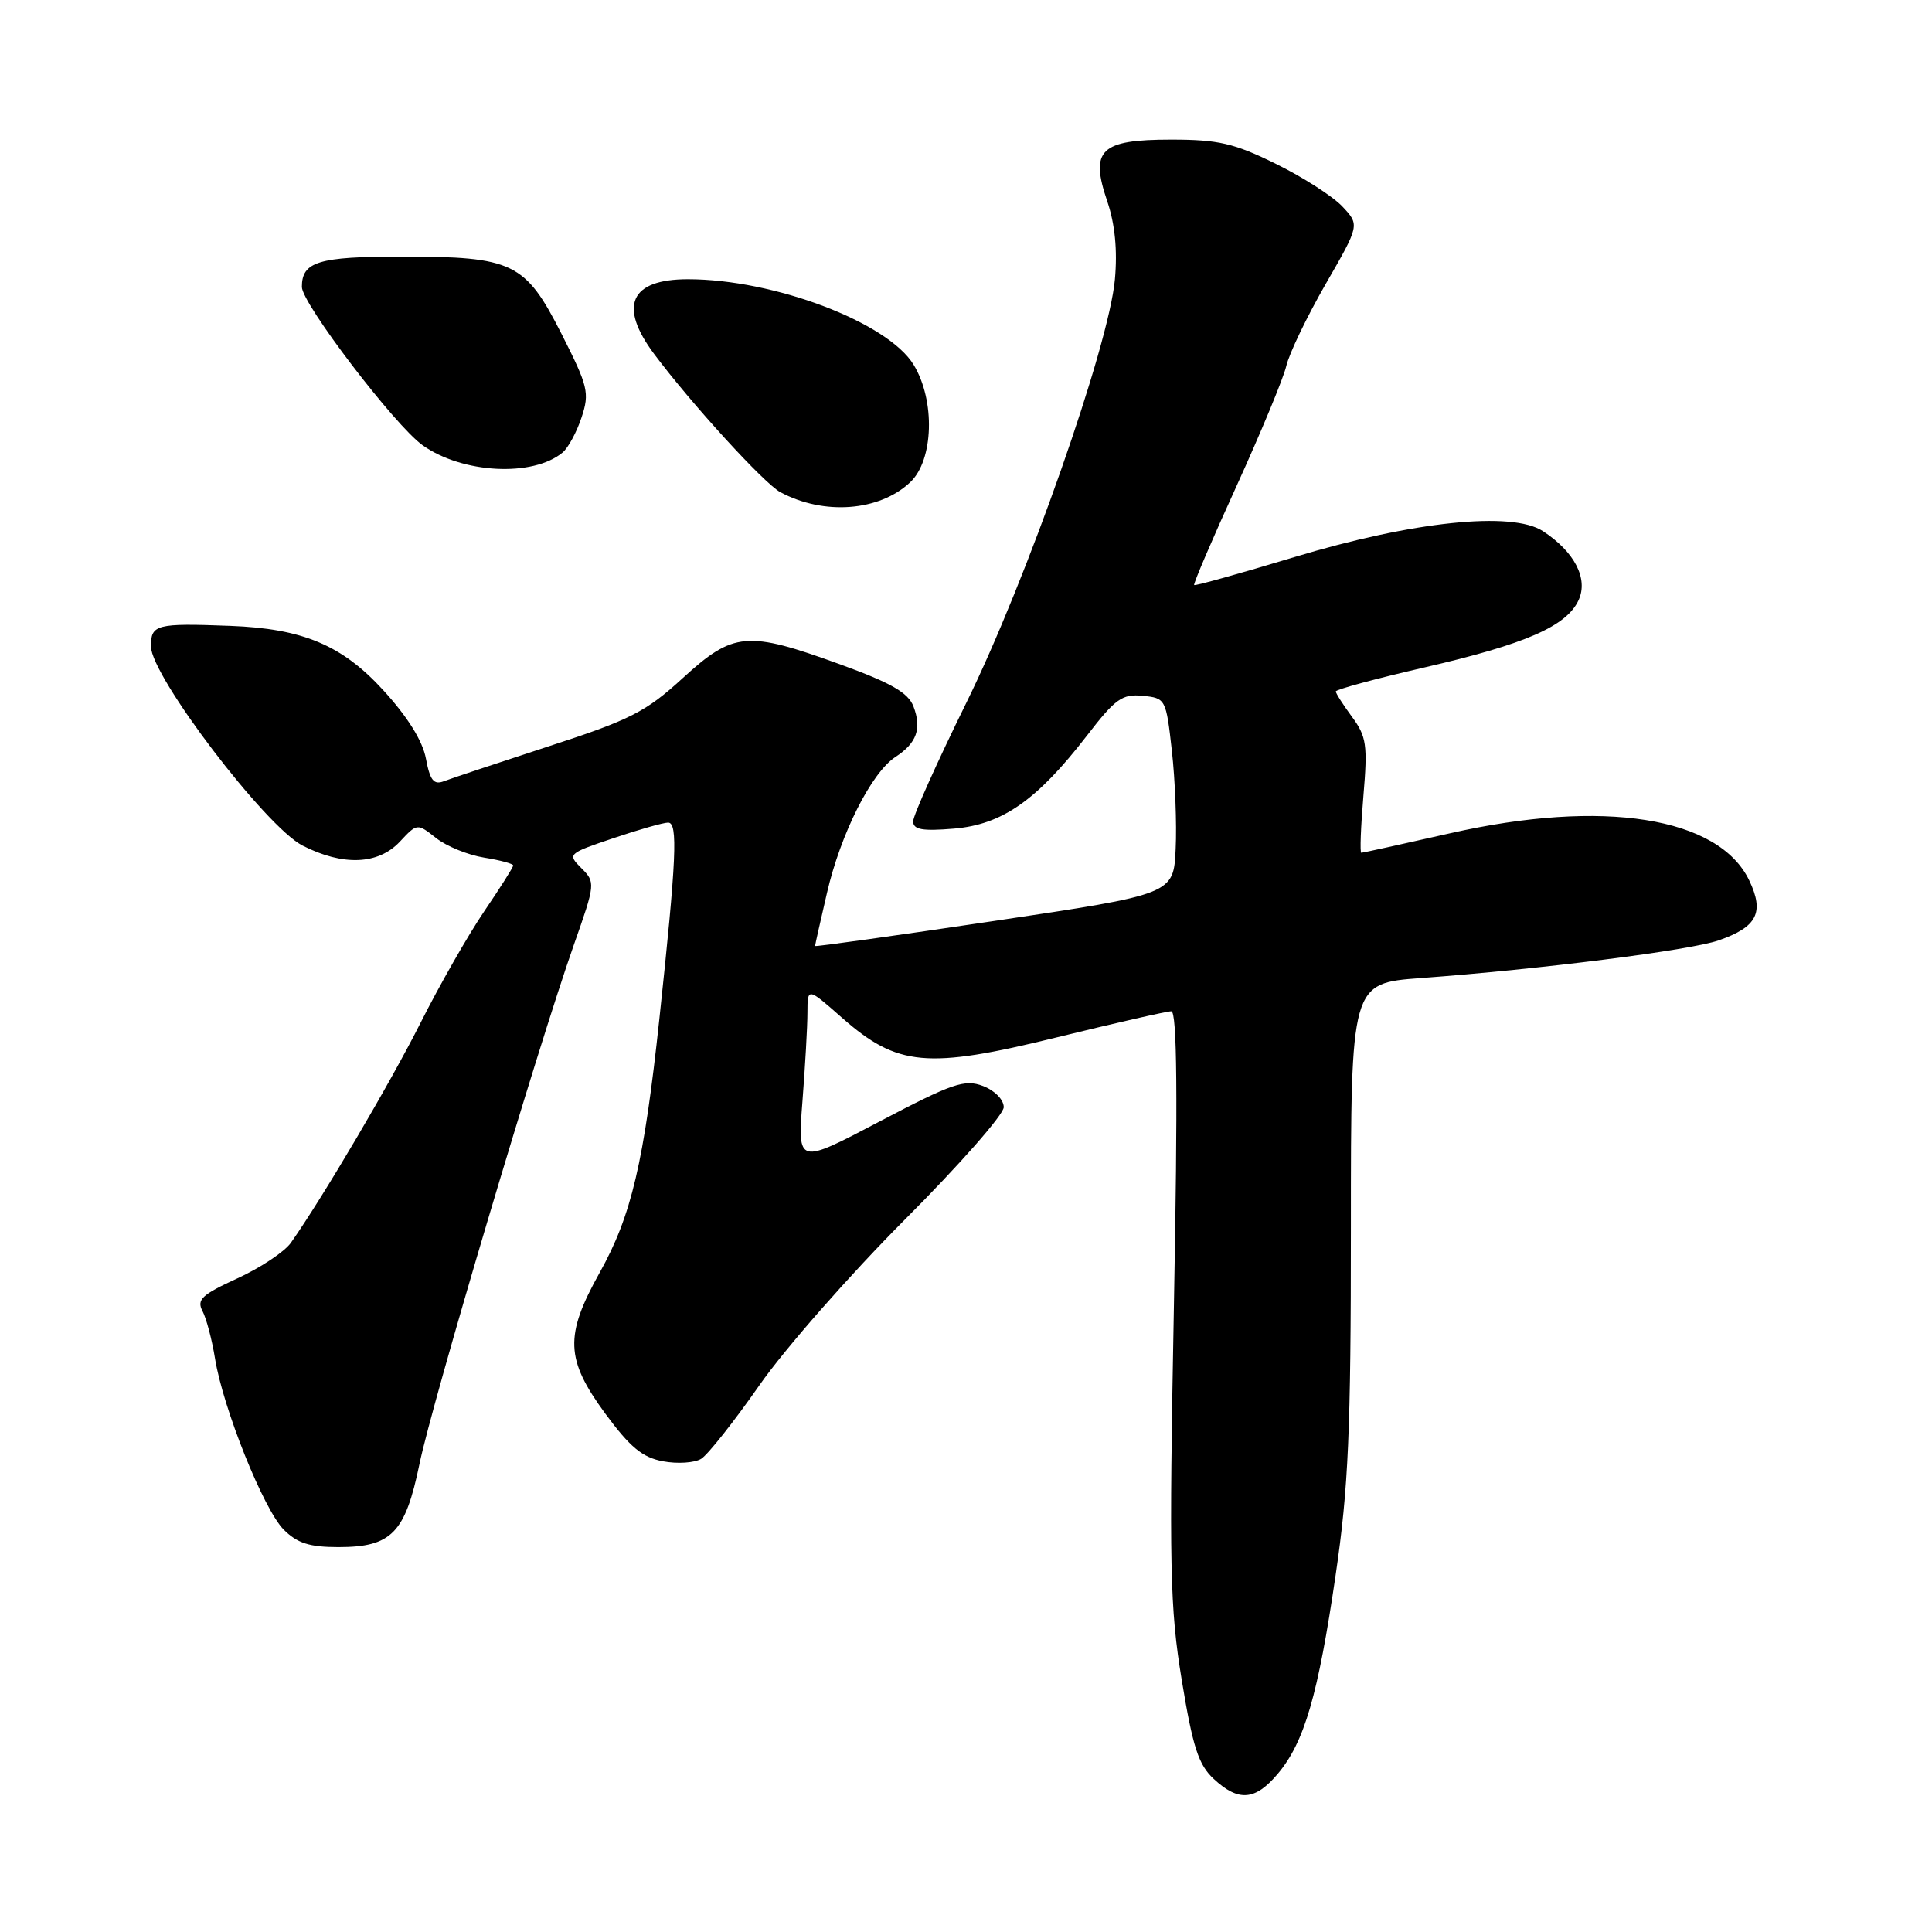 <?xml version="1.0" encoding="UTF-8" standalone="no"?>
<!DOCTYPE svg PUBLIC "-//W3C//DTD SVG 1.1//EN" "http://www.w3.org/Graphics/SVG/1.1/DTD/svg11.dtd" >
<svg xmlns="http://www.w3.org/2000/svg" xmlns:xlink="http://www.w3.org/1999/xlink" version="1.1" viewBox="0 0 256 256">
 <g >
 <path fill="currentColor"
d=" M 169.32 235.03 C 172.84 230.85 174.66 224.58 176.98 208.70 C 178.68 197.09 179.00 189.75 179.00 162.59 C 179.00 130.29 179.00 130.29 188.25 129.60 C 204.13 128.43 223.90 125.93 227.72 124.61 C 232.82 122.84 233.81 120.92 231.79 116.68 C 227.76 108.24 212.42 105.82 192.12 110.42 C 185.85 111.84 180.57 113.00 180.38 113.00 C 180.18 113.00 180.31 109.60 180.66 105.45 C 181.23 98.71 181.07 97.59 179.15 94.99 C 177.97 93.39 177.00 91.87 177.00 91.62 C 177.00 91.36 182.29 89.93 188.75 88.44 C 202.15 85.35 207.60 82.97 209.18 79.50 C 210.47 76.67 208.63 73.11 204.45 70.38 C 200.36 67.70 187.18 69.08 171.50 73.82 C 164.35 75.98 158.38 77.65 158.23 77.52 C 158.09 77.40 160.61 71.49 163.85 64.40 C 167.08 57.30 170.05 50.15 170.44 48.50 C 170.82 46.85 173.17 41.97 175.65 37.65 C 180.17 29.81 180.17 29.81 177.87 27.36 C 176.60 26.01 172.64 23.47 169.06 21.71 C 163.52 18.98 161.44 18.50 155.19 18.50 C 145.79 18.50 144.39 19.85 146.72 26.68 C 147.74 29.70 148.08 33.15 147.73 37.02 C 146.93 45.85 136.02 76.94 128.02 93.17 C 124.16 101.01 121.00 108.06 121.00 108.83 C 121.00 109.93 122.20 110.15 126.38 109.80 C 132.79 109.27 137.41 106.04 144.02 97.48 C 147.79 92.58 148.70 91.93 151.41 92.20 C 154.45 92.50 154.51 92.60 155.28 99.50 C 155.71 103.35 155.94 109.20 155.78 112.49 C 155.50 118.49 155.50 118.49 131.75 122.03 C 118.69 123.98 108.00 125.47 108.00 125.35 C 108.00 125.22 108.71 122.06 109.58 118.31 C 111.39 110.48 115.46 102.40 118.64 100.31 C 121.48 98.46 122.16 96.55 121.04 93.61 C 120.35 91.79 118.09 90.49 111.32 88.03 C 98.98 83.55 97.20 83.70 90.46 89.86 C 85.57 94.33 83.52 95.38 72.71 98.89 C 66.00 101.08 59.74 103.16 58.81 103.52 C 57.48 104.03 56.98 103.41 56.44 100.53 C 56.00 98.17 54.02 94.99 50.78 91.45 C 45.32 85.48 40.11 83.29 30.50 82.93 C 20.70 82.56 20.00 82.74 20.00 85.64 C 20.00 89.58 35.20 109.55 40.10 112.05 C 45.44 114.77 50.10 114.59 52.97 111.54 C 55.28 109.07 55.28 109.07 57.79 111.05 C 59.17 112.14 62.03 113.30 64.15 113.64 C 66.27 113.98 68.00 114.45 68.00 114.68 C 68.00 114.92 66.26 117.67 64.13 120.80 C 62.01 123.94 58.23 130.55 55.74 135.50 C 51.72 143.49 42.79 158.64 38.55 164.67 C 37.71 165.86 34.52 167.99 31.46 169.39 C 26.74 171.55 26.04 172.21 26.83 173.72 C 27.35 174.70 28.09 177.53 28.49 180.00 C 29.56 186.62 34.94 200.03 37.60 202.69 C 39.39 204.48 41.02 205.00 44.84 205.00 C 51.88 205.00 53.69 203.14 55.58 194.00 C 57.24 185.91 71.26 138.77 76.03 125.22 C 78.90 117.08 78.91 116.91 77.04 115.04 C 75.17 113.17 75.24 113.10 81.26 111.07 C 84.63 109.93 87.90 109.00 88.53 109.00 C 89.85 109.00 89.64 113.76 87.37 135.00 C 85.34 154.00 83.66 161.12 79.46 168.63 C 74.80 176.98 74.92 180.10 80.18 187.28 C 83.48 191.76 85.11 193.12 87.85 193.63 C 89.76 193.99 92.04 193.84 92.91 193.30 C 93.79 192.76 97.27 188.36 100.65 183.52 C 104.03 178.68 112.70 168.82 119.90 161.60 C 127.11 154.38 133.00 147.68 133.00 146.71 C 133.00 145.71 131.81 144.50 130.25 143.90 C 127.82 142.98 126.23 143.52 116.59 148.58 C 105.68 154.32 105.68 154.32 106.33 145.91 C 106.69 141.28 106.99 136.00 106.99 134.17 C 107.00 130.83 107.00 130.83 111.56 134.85 C 118.92 141.32 122.83 141.68 139.97 137.47 C 147.75 135.56 154.60 134.00 155.20 134.00 C 155.97 134.00 156.07 145.15 155.55 172.92 C 154.90 207.68 155.01 213.00 156.59 222.64 C 158.05 231.51 158.80 233.84 160.83 235.72 C 164.12 238.77 166.32 238.59 169.32 235.03 Z  M 120.60 63.91 C 123.72 60.98 123.95 53.07 121.06 48.33 C 117.63 42.71 102.57 37.00 91.15 37.00 C 83.50 37.00 81.91 40.52 86.68 46.91 C 91.60 53.49 101.25 64.06 103.39 65.21 C 109.16 68.31 116.50 67.76 120.60 63.91 Z  M 74.55 59.96 C 75.29 59.34 76.42 57.25 77.06 55.31 C 78.14 52.05 77.93 51.20 74.41 44.25 C 69.59 34.77 68.00 34.00 53.23 34.00 C 42.19 34.00 40.00 34.67 40.00 38.02 C 40.00 40.22 52.33 56.39 56.00 59.00 C 61.27 62.75 70.60 63.24 74.55 59.96 Z "/>
</g>
</svg>